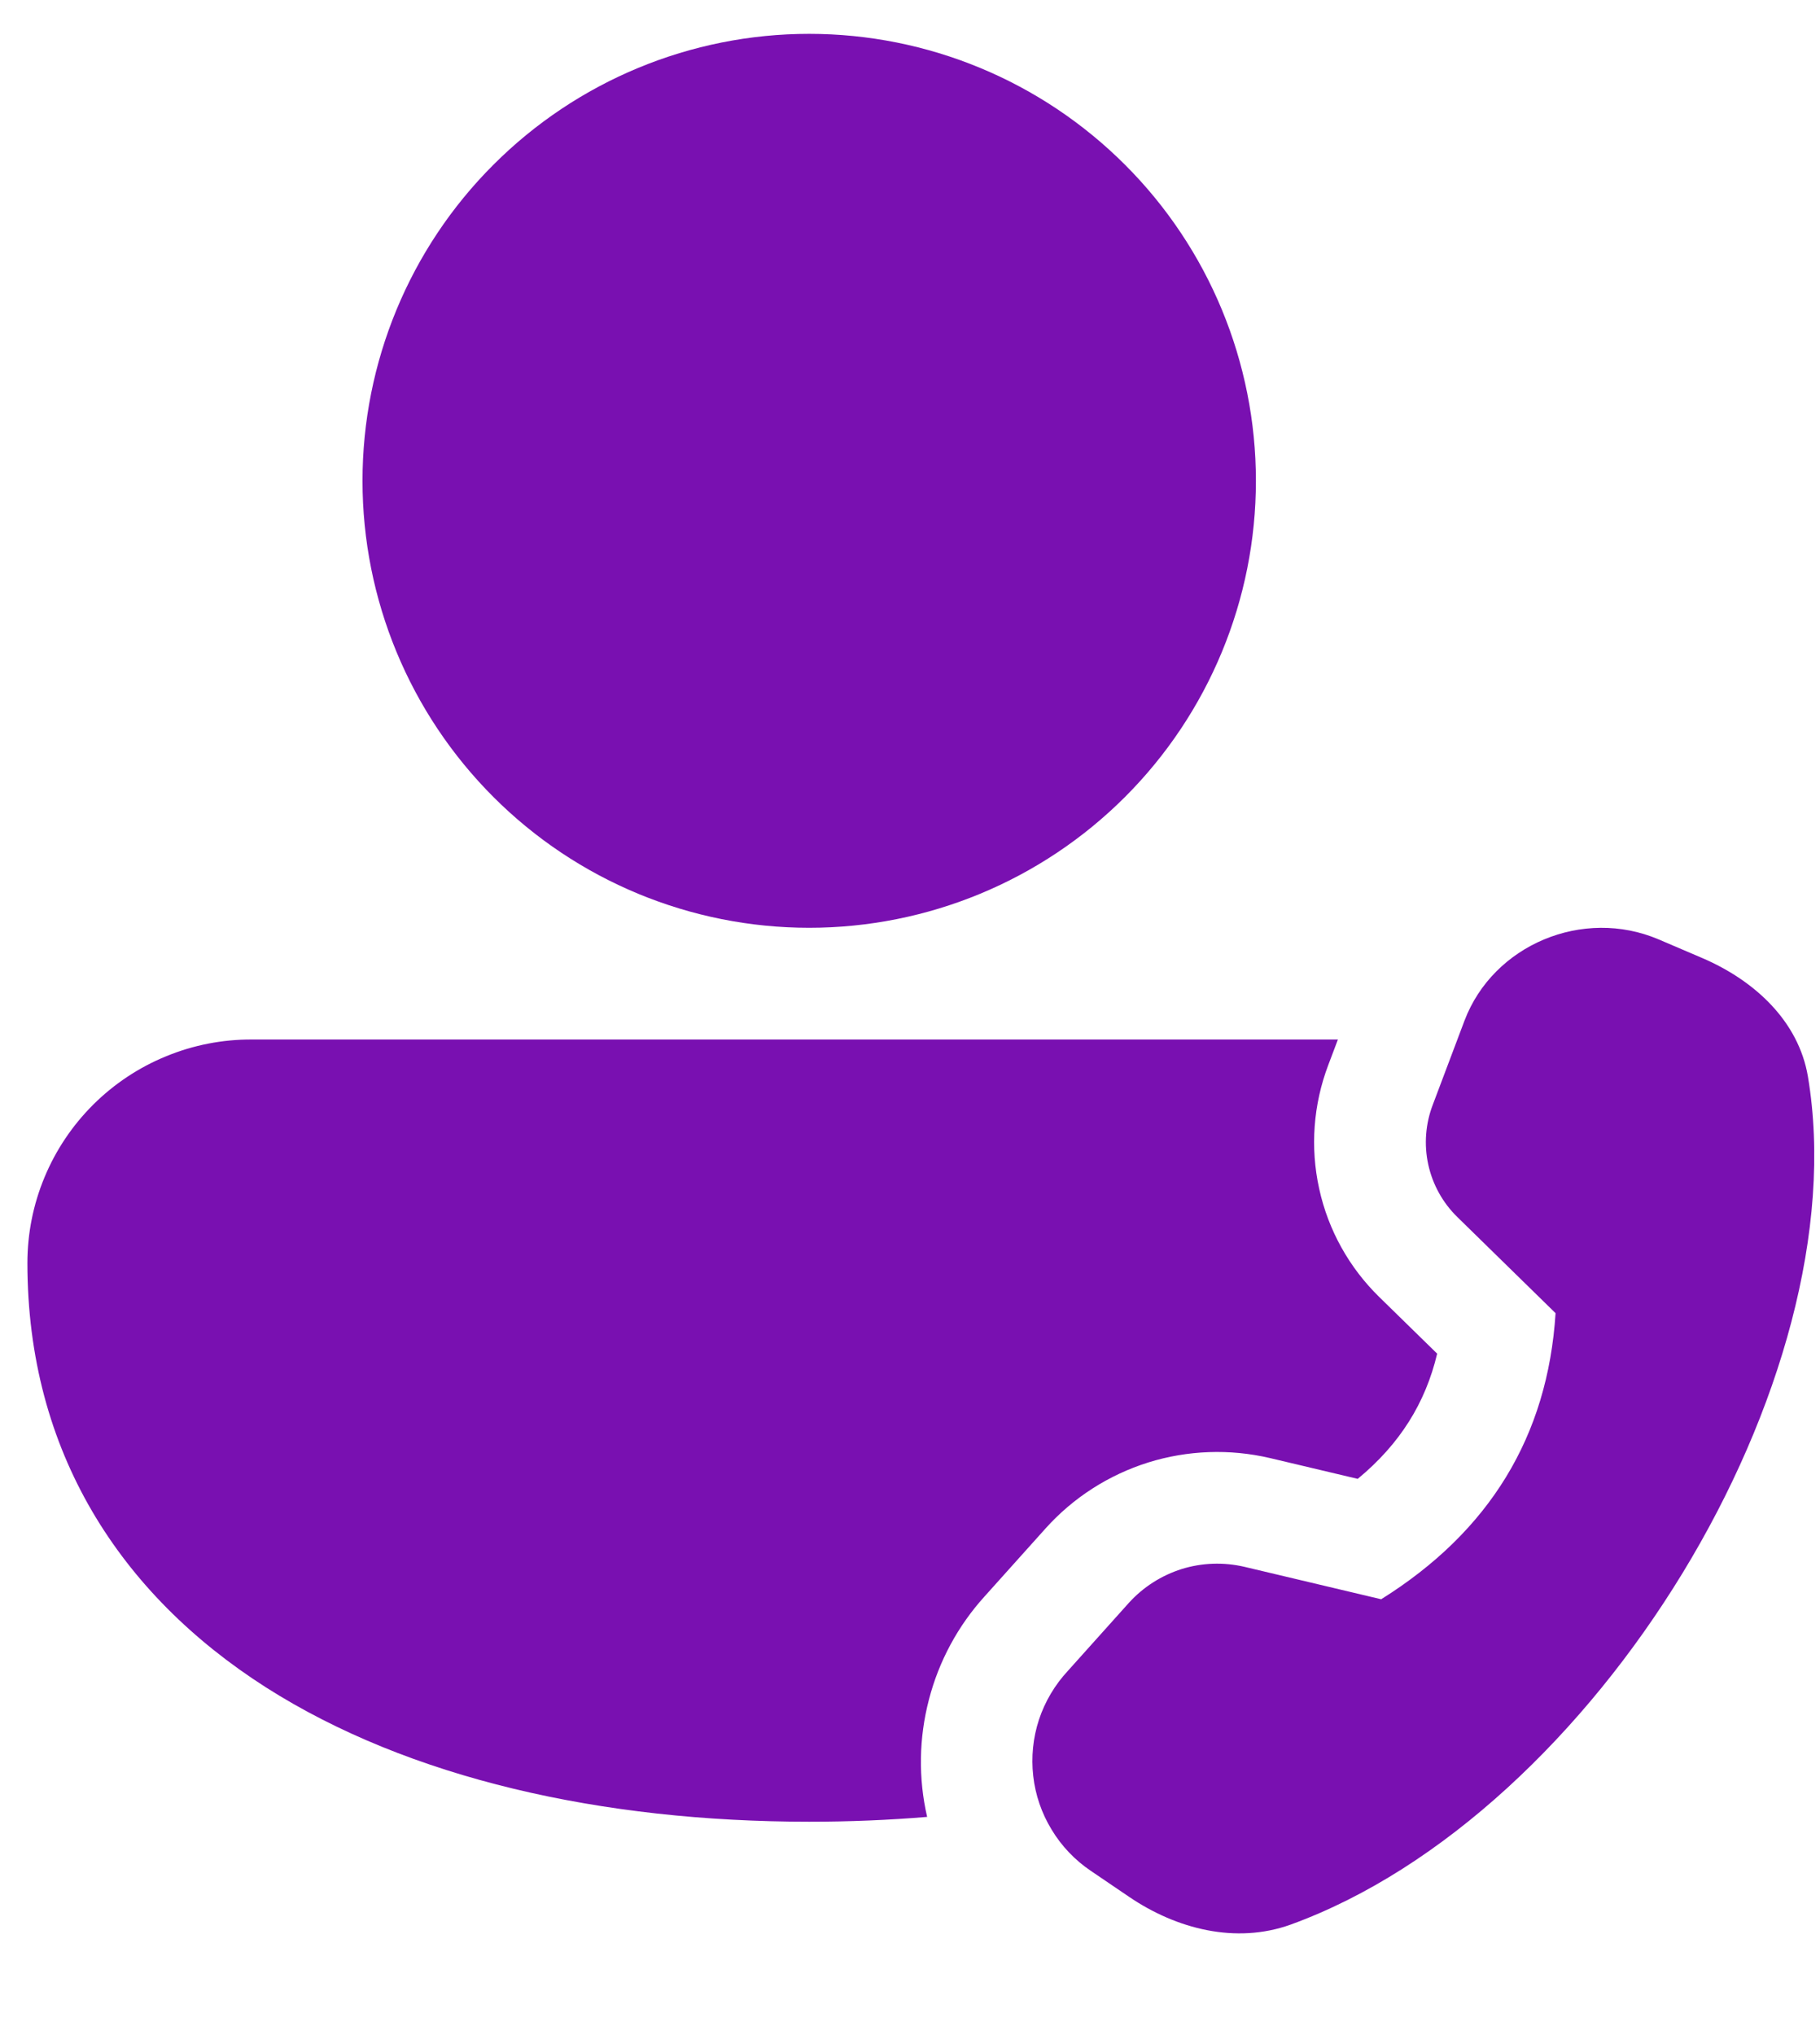 <svg width="17" height="19" viewBox="0 0 17 19" fill="none" xmlns="http://www.w3.org/2000/svg">
<path d="M7.558 0.316C6.452 0.316 5.39 0.756 4.608 1.539C3.825 2.321 3.386 3.383 3.386 4.489C3.386 5.596 3.825 6.657 4.608 7.44C5.39 8.223 6.452 8.662 7.558 8.662C8.665 8.662 9.726 8.223 10.509 7.44C11.292 6.657 11.731 5.596 11.731 4.489C11.731 3.383 11.292 2.321 10.509 1.539C9.726 0.756 8.665 0.316 7.558 0.316ZM2.352 9.705C2.077 9.704 1.805 9.757 1.551 9.862C1.296 9.966 1.065 10.12 0.871 10.313C0.676 10.507 0.521 10.738 0.416 10.991C0.31 11.245 0.256 11.517 0.256 11.792C0.256 13.556 1.125 14.886 2.483 15.753C3.821 16.605 5.623 17.008 7.558 17.008C7.931 17.008 8.299 16.993 8.66 16.963C8.577 16.602 8.583 16.226 8.677 15.867C8.77 15.508 8.949 15.177 9.198 14.903L9.767 14.269C10.025 13.982 10.356 13.77 10.725 13.654C11.094 13.539 11.487 13.525 11.863 13.613L12.682 13.807C13.076 13.482 13.315 13.098 13.424 12.638L12.884 12.11C12.602 11.835 12.406 11.483 12.322 11.098C12.237 10.713 12.267 10.312 12.407 9.943L12.497 9.705H2.352ZM13.384 10.312L13.679 9.53C13.948 8.82 14.787 8.469 15.494 8.771L15.899 8.944C16.392 9.155 16.8 9.536 16.887 10.05C17.364 12.892 14.896 16.936 12.057 17.968C11.543 18.153 10.989 18.009 10.549 17.711L10.188 17.466C10.04 17.366 9.915 17.235 9.823 17.082C9.73 16.93 9.671 16.759 9.651 16.581C9.631 16.404 9.649 16.224 9.705 16.054C9.761 15.885 9.854 15.729 9.976 15.598L10.544 14.965C10.677 14.818 10.848 14.709 11.037 14.649C11.227 14.59 11.429 14.583 11.623 14.628L12.901 14.931C13.914 14.298 14.457 13.408 14.53 12.26L13.614 11.364C13.477 11.231 13.382 11.06 13.341 10.873C13.3 10.686 13.315 10.491 13.384 10.312Z" fill="#7910B1"/>
</svg>
